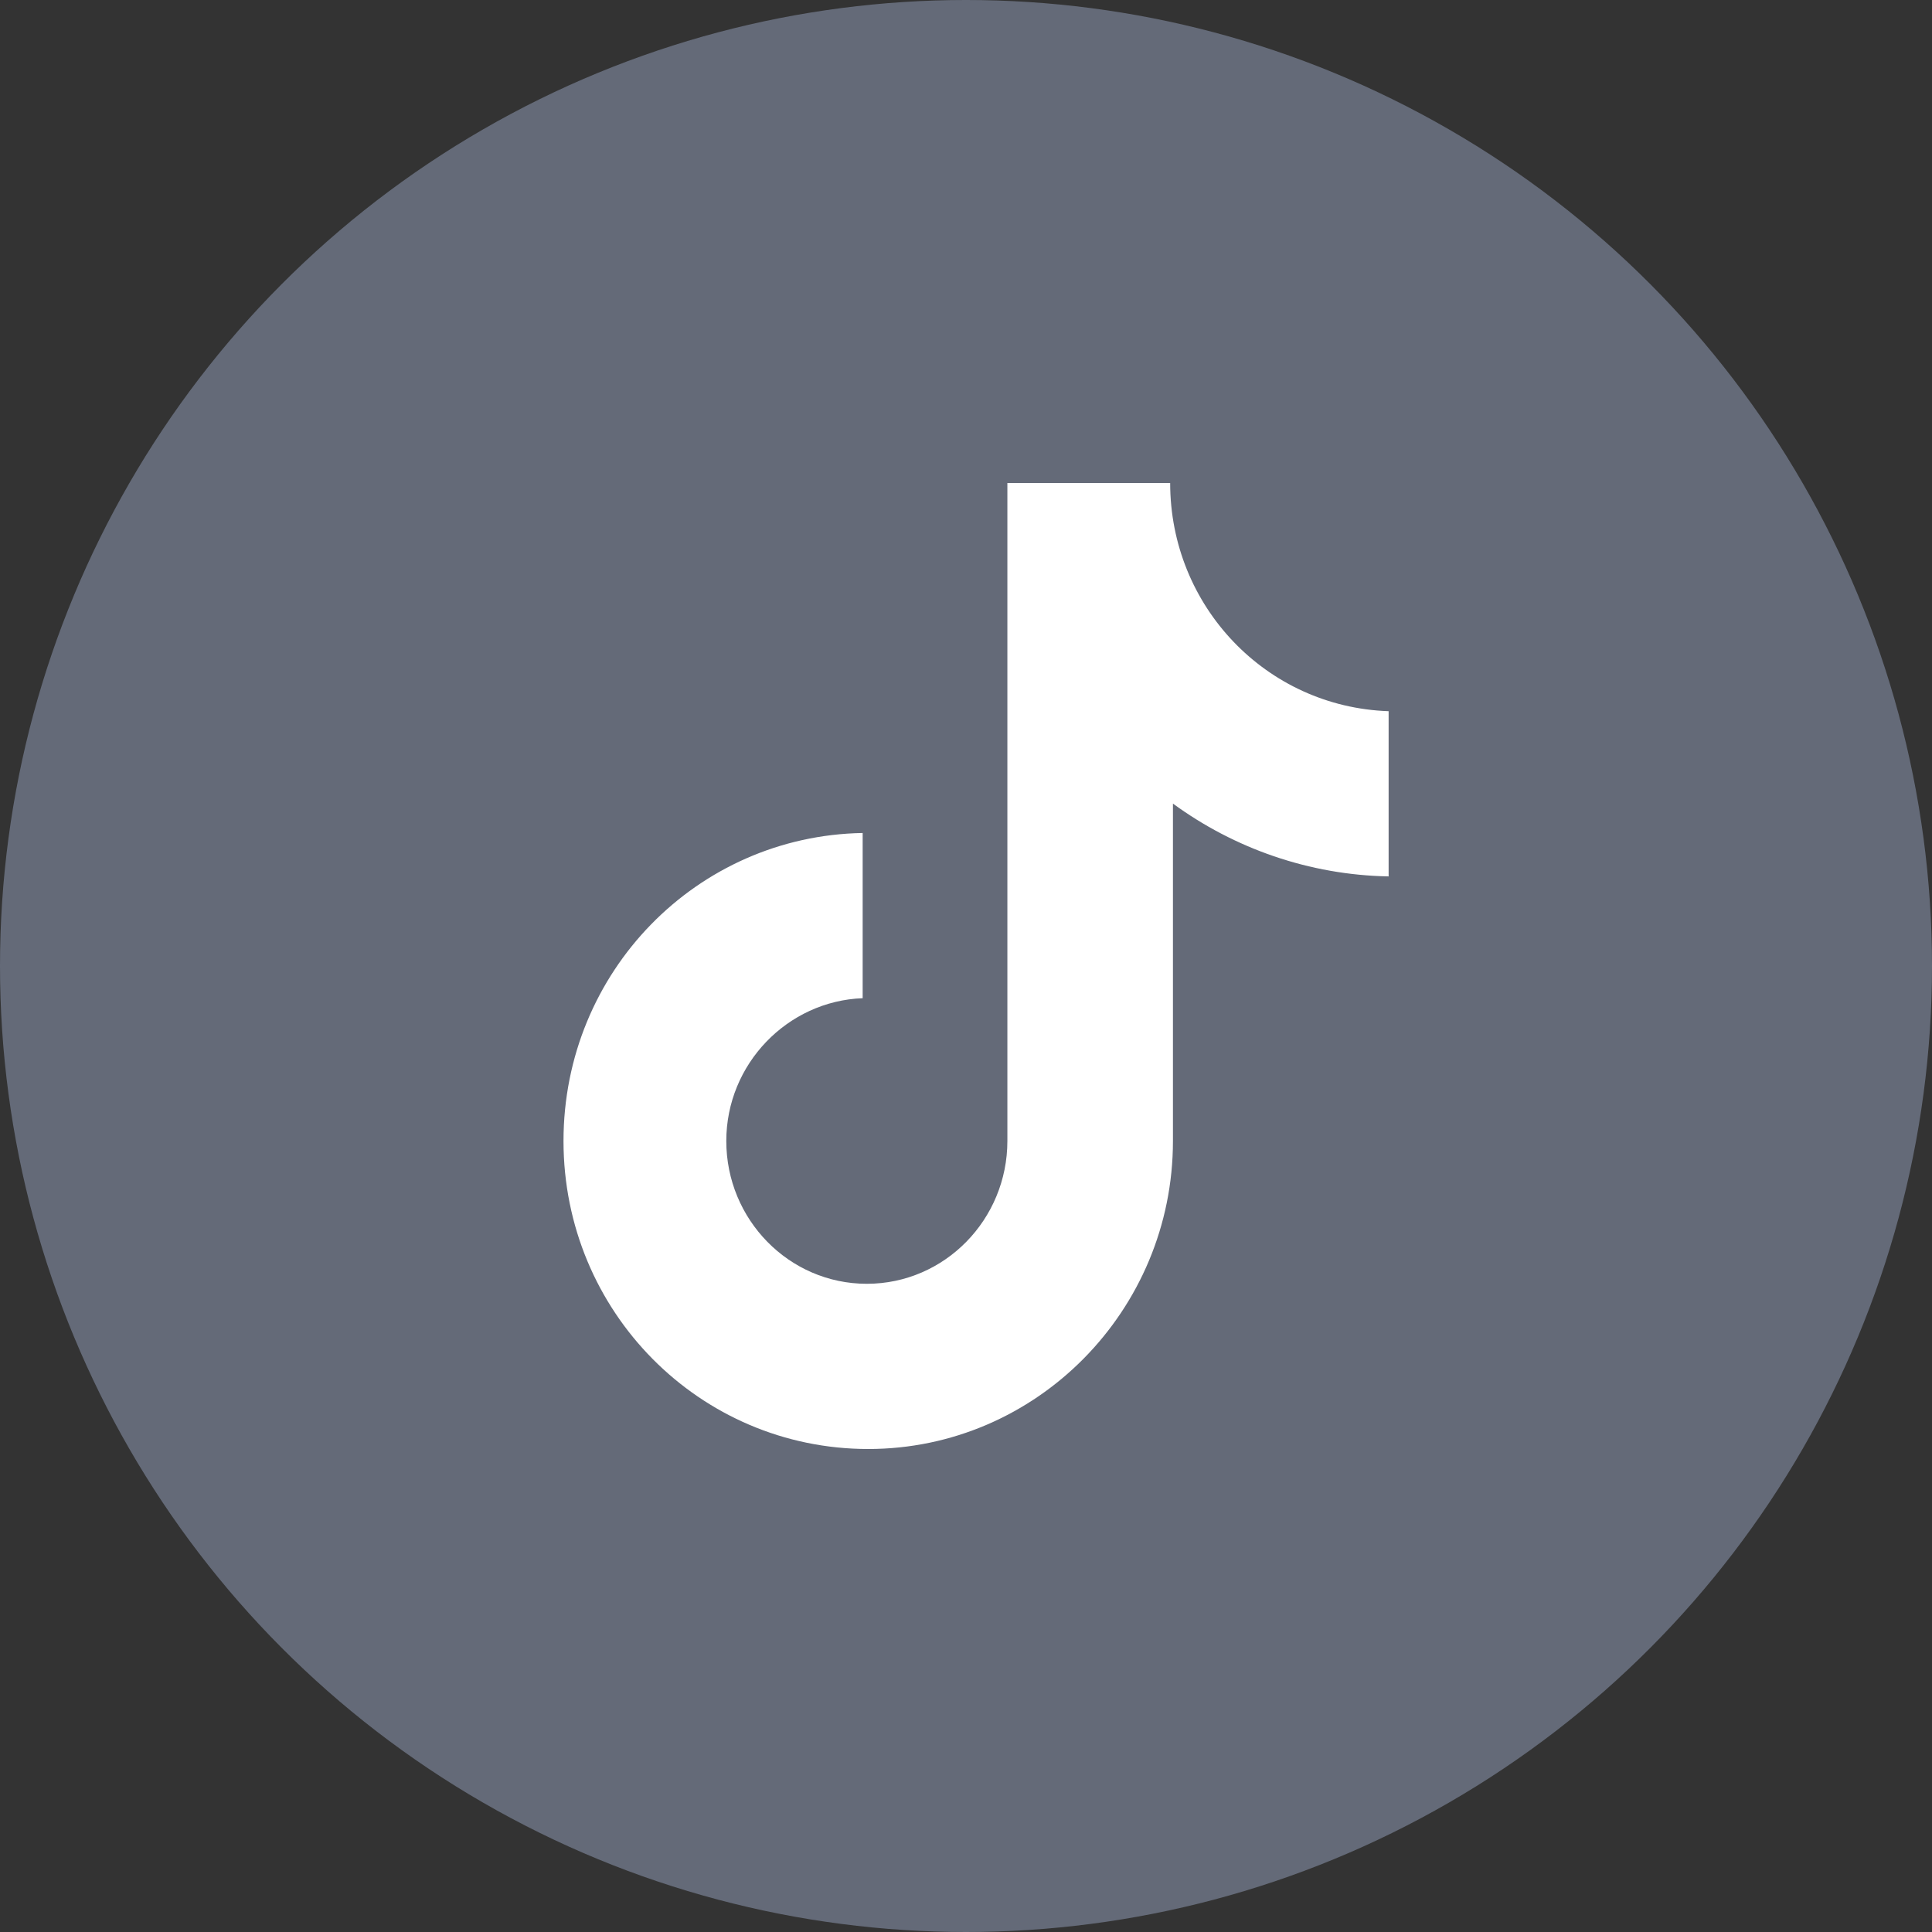 <svg width="96" height="96" viewBox="0 0 96 96" fill="none" xmlns="http://www.w3.org/2000/svg">
<rect x="0" y="0" width="96" height="96" fill="#333333" stroke="none"/>
<circle cx="48" cy="48" r="48" fill="#646A78"/>
<path d="M58.145 24H50.056V56.696C50.056 60.591 46.944 63.791 43.072 63.791C39.201 63.791 36.089 60.591 36.089 56.696C36.089 52.87 39.132 49.739 42.865 49.6V41.391C34.637 41.53 28 48.278 28 56.696C28 65.183 34.776 72 43.142 72C51.508 72 58.283 65.113 58.283 56.696V39.93C61.325 42.157 65.059 43.478 69 43.548V35.339C62.916 35.13 58.145 30.122 58.145 24Z" fill="white"/>
</svg>

